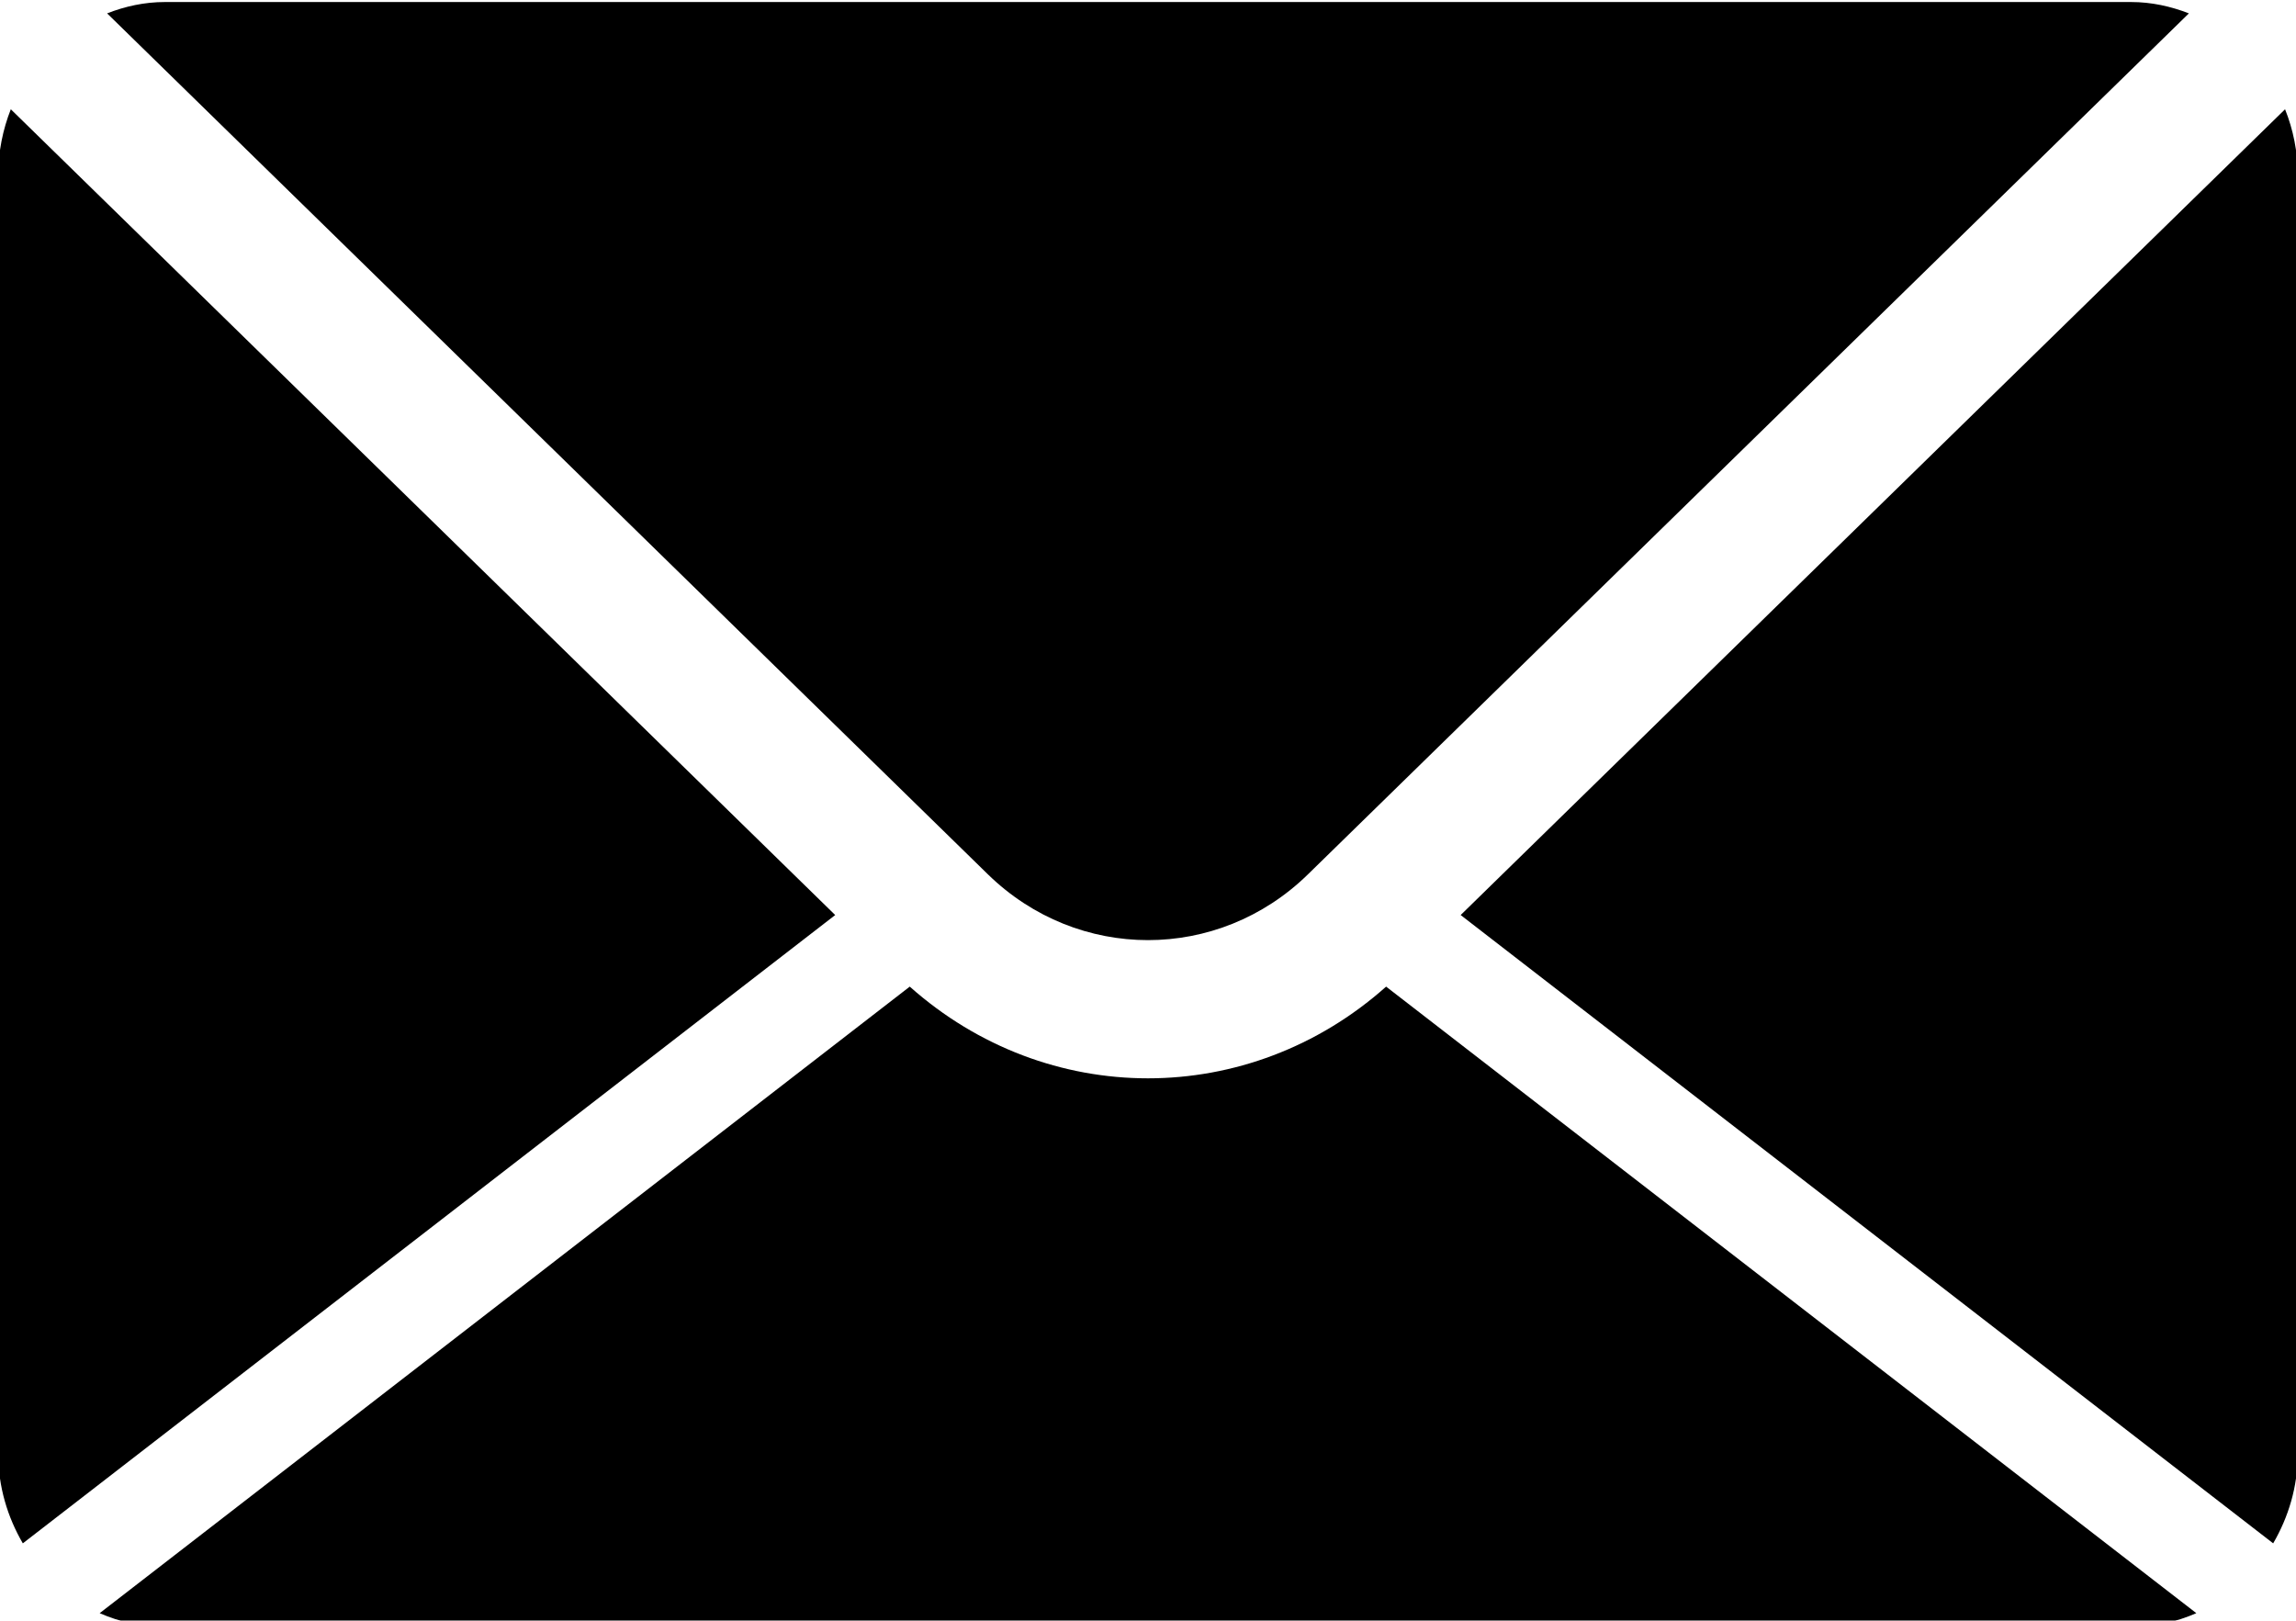 <svg xmlns="http://www.w3.org/2000/svg" xmlns:xlink="http://www.w3.org/1999/xlink" preserveAspectRatio="xMidYMid" width="17" height="12" viewBox="0 0 17 12">
  <defs>
    <style>

      .cls-2 {
        fill: #000000;
        filter: url(#color-overlay-1);
      }
    </style>

    <filter id="color-overlay-1" filterUnits="userSpaceOnUse">
      <feFlood flood-color="#363636" flood-opacity="1"/>
      <feComposite operator="in" in2="SourceGraphic"/>
      <feBlend mode="normal" in2="SourceGraphic" result="colorOverlay"/>
    </filter>
  </defs>
  <path d="M0.793,0.099 C0.926,0.047 1.069,0.015 1.221,0.015 C1.221,0.015 15.779,0.015 15.779,0.015 C15.930,0.015 16.073,0.047 16.207,0.099 C16.207,0.099 9.684,6.474 9.684,6.474 C9.020,7.123 7.980,7.123 7.315,6.474 C7.315,6.474 0.793,0.099 0.793,0.099 ZM16.831,11.427 C16.944,11.233 17.013,11.008 17.013,10.766 C17.013,10.766 17.013,1.295 17.013,1.295 C17.013,1.123 16.979,0.959 16.919,0.809 C16.919,0.809 10.815,6.775 10.815,6.775 C10.815,6.775 16.831,11.427 16.831,11.427 ZM10.263,7.305 C9.757,7.756 9.129,7.984 8.500,7.984 C7.870,7.984 7.243,7.756 6.736,7.305 C6.736,7.305 0.738,11.944 0.738,11.944 C0.886,12.009 1.049,12.046 1.221,12.046 C1.221,12.046 15.779,12.046 15.779,12.046 C15.950,12.046 16.113,12.009 16.262,11.944 C16.262,11.944 10.263,7.305 10.263,7.305 ZM0.080,0.809 C0.021,0.959 -0.013,1.123 -0.013,1.295 C-0.013,1.295 -0.013,10.766 -0.013,10.766 C-0.013,11.008 0.056,11.233 0.169,11.427 C0.169,11.427 6.184,6.775 6.184,6.775 C6.184,6.775 0.080,0.809 0.080,0.809 Z" id="path-1" class="cls-2" fill-rule="evenodd"/>
</svg>
